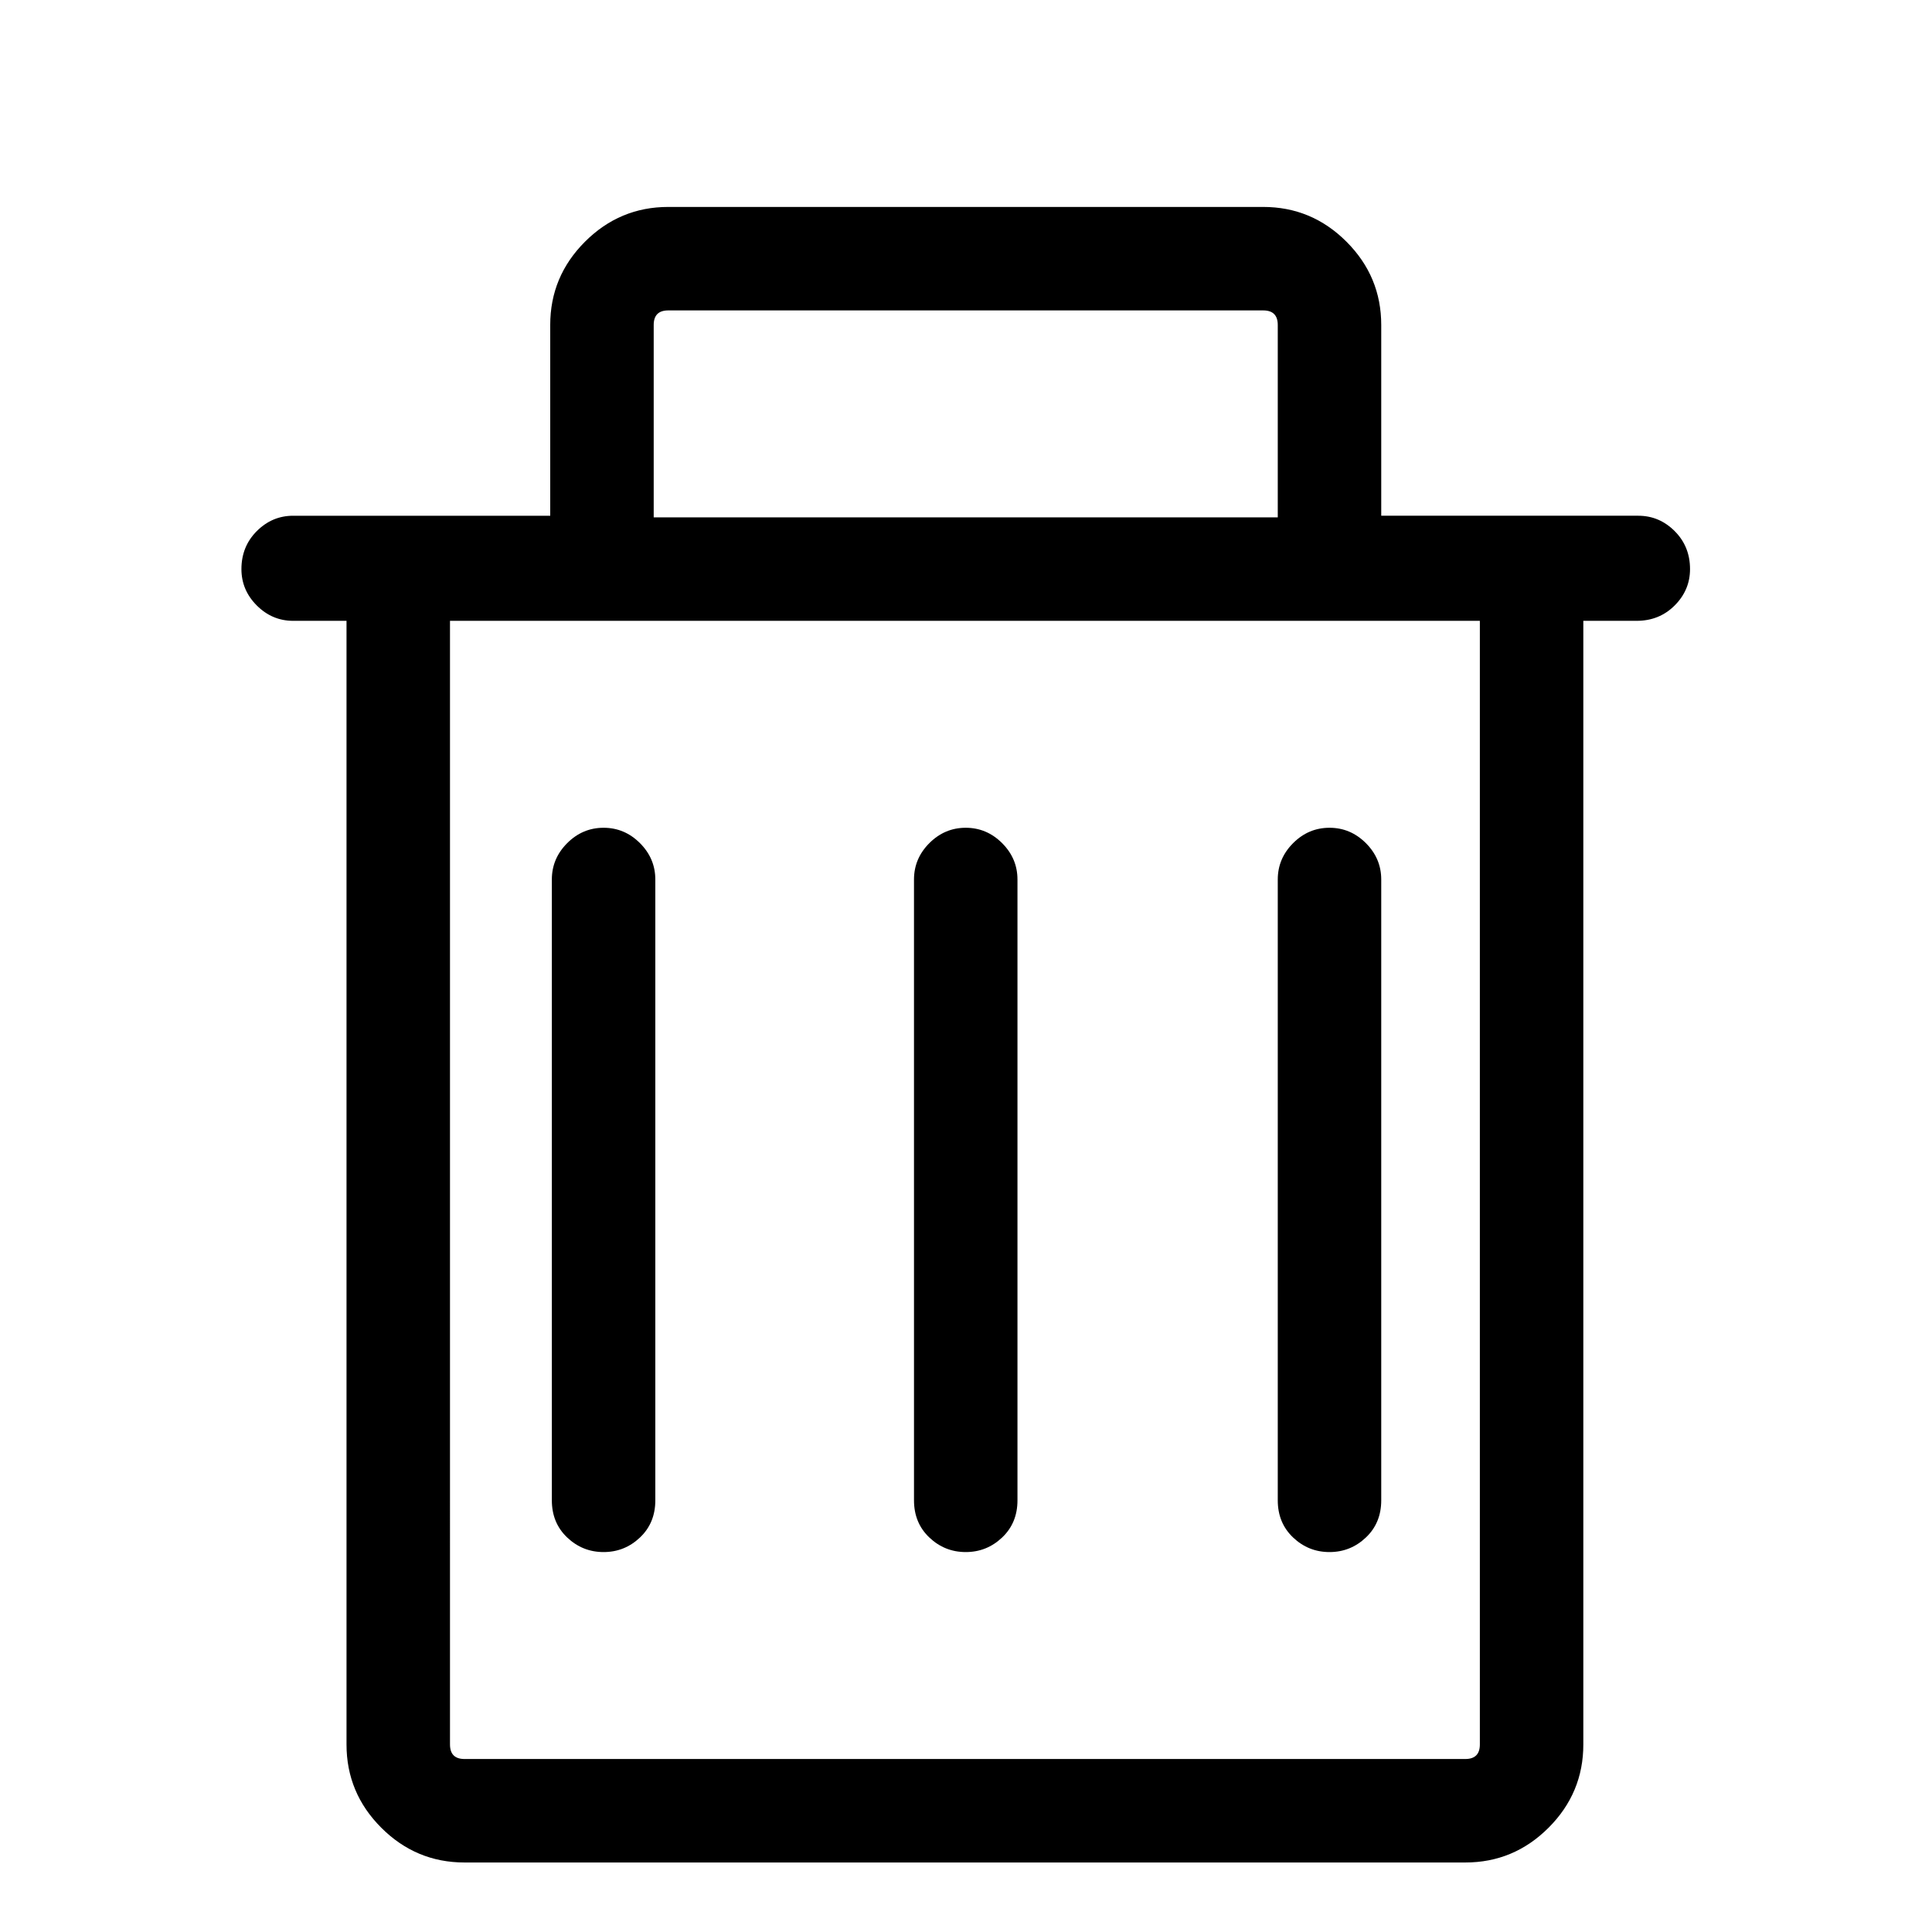 <svg viewBox="0 0 1195 1195" xmlns="http://www.w3.org/2000/svg"><path d="M1013.333 319h-159V201q0-30-21.5-51.5t-51.5-21.5h-368q-30 0-51.5 21.5t-21.5 51.5v118h-159q-13 0-22.5 9.5t-9.5 23.5q0 13 9.5 22.5t22.5 9.5h33v695q0 30 21.5 51.5t51.5 21.5h619q30 0 51.5-21.5t21.5-51.5V384h33q14 0 23.5-9.5t9.5-22.5q0-14-9.5-23.5t-22.5-9.5zm-609 0V201q0-9 9-9h368q9 0 9 9v119h-386v-1zm511 760q0 9-9 9h-619q-9 0-9-9V384h637v695zm-510-535v384q0 14-9.5 23t-22.5 9-22.5-9-9.5-23V544q0-13 9.5-22.5t22.5-9.5 22.5 9.5 9.5 22.5zm224 0v384q0 14-9.5 23t-22.5 9-22.5-9-9.5-23V544q0-13 9.5-22.5t22.5-9.5 22.5 9.5 9.5 22.5zm225 0v384q0 14-9.5 23t-22.5 9-22.5-9-9.5-23V544q0-13 9.5-22.5t22.5-9.5 22.5 9.5 9.5 22.5z"/></svg>